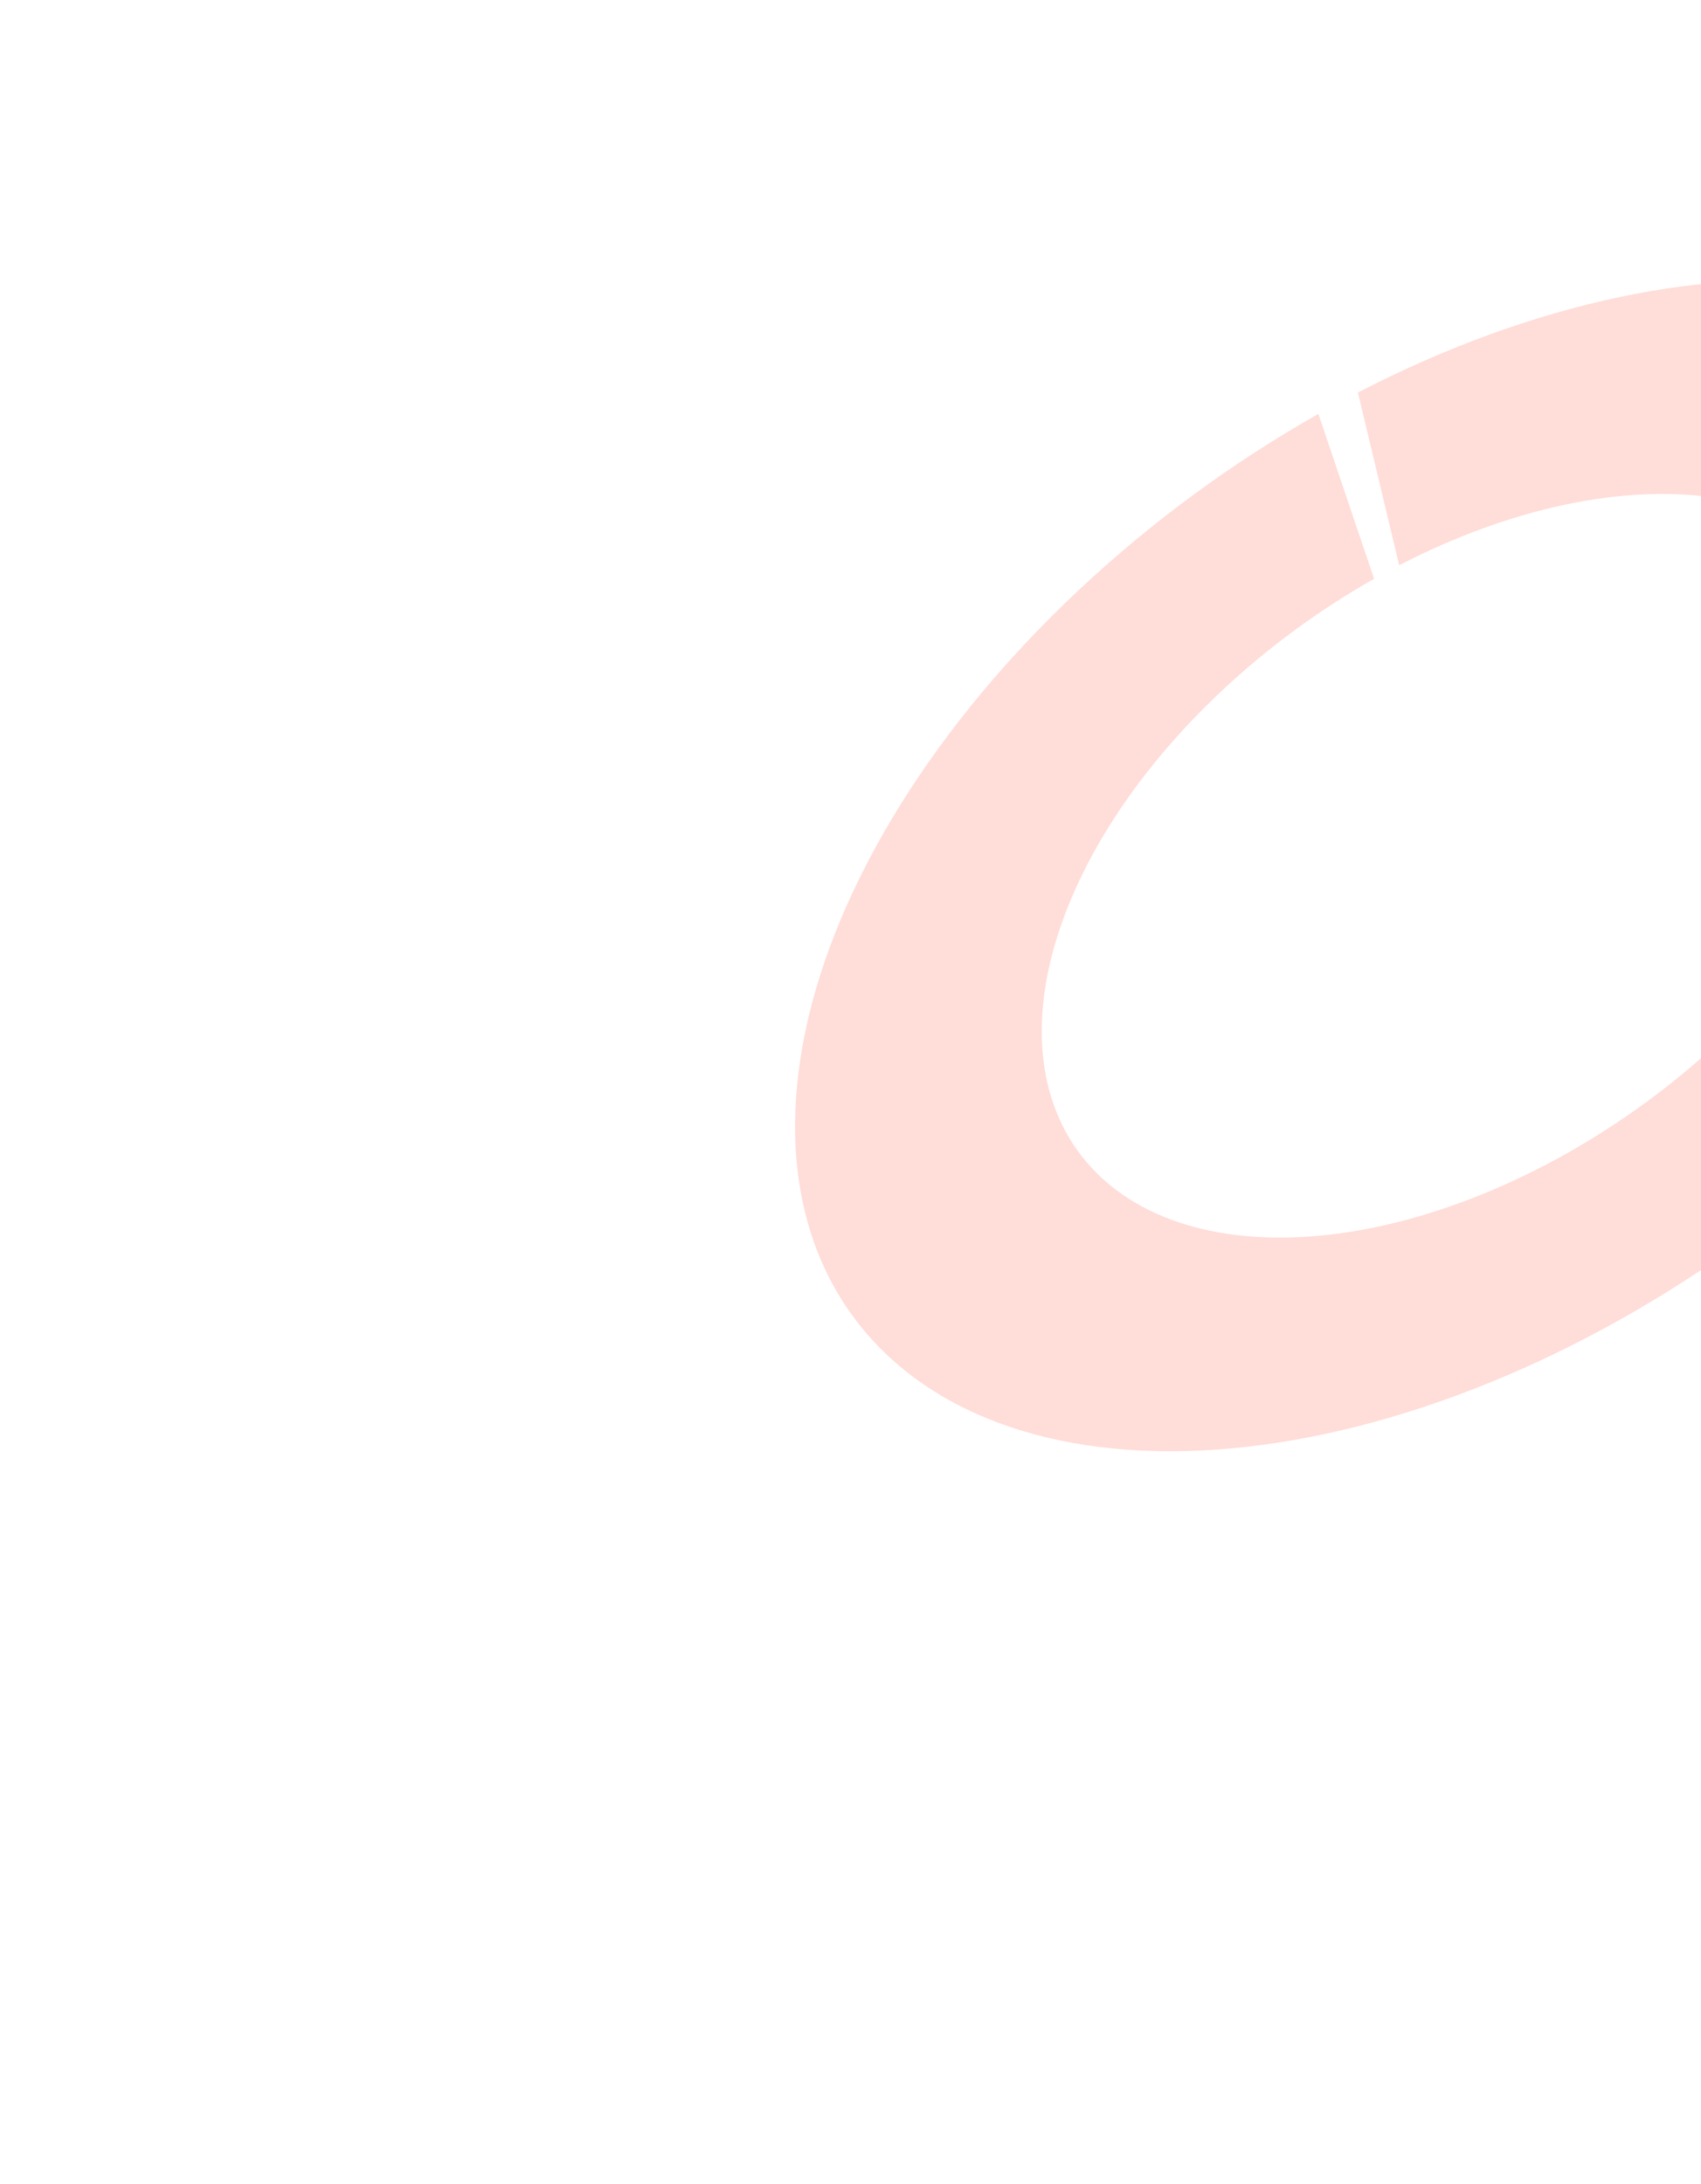 <svg width="701" height="900" viewBox="0 0 701 900" fill="none" xmlns="http://www.w3.org/2000/svg">
<g opacity="0.24" filter="url(#filter0_f_1_933)">
<path d="M543.314 170.59C472.047 210.883 410.14 268.799 370.966 331.826C331.791 394.854 318.496 457.932 333.95 507.436C349.405 556.94 392.369 588.894 453.561 596.395C514.754 603.897 589.262 586.343 660.99 547.527C732.718 508.711 795.907 451.749 836.907 388.945C877.907 326.142 893.426 262.539 880.112 211.877C866.797 161.216 825.719 127.562 765.749 118.187C705.78 108.811 631.735 124.467 559.61 161.771L576.616 232.942C622.422 209.25 669.448 199.308 707.534 205.262C745.62 211.216 771.709 232.589 780.165 264.764C788.621 296.939 778.765 337.333 752.726 377.219C726.687 417.106 686.556 453.282 641.002 477.934C595.448 502.586 548.128 513.734 509.265 508.97C470.402 504.206 443.115 483.912 433.3 452.472C423.485 421.033 431.929 380.972 456.809 340.943C481.688 300.915 521.005 264.133 566.266 238.543L543.314 170.59Z" fill="#FF725E"/>
</g>
<defs>
<filter id="filter0_f_1_933" x="0.663" y="-211.47" width="1211.1" height="1136.56" filterUnits="userSpaceOnUse" color-interpolation-filters="sRGB">
<feFlood flood-opacity="0" result="BackgroundImageFix"/>
<feBlend mode="normal" in="SourceGraphic" in2="BackgroundImageFix" result="shape"/>
<feGaussianBlur stdDeviation="163.5" result="effect1_foregroundBlur_1_933"/>
</filter>
</defs>
</svg>
